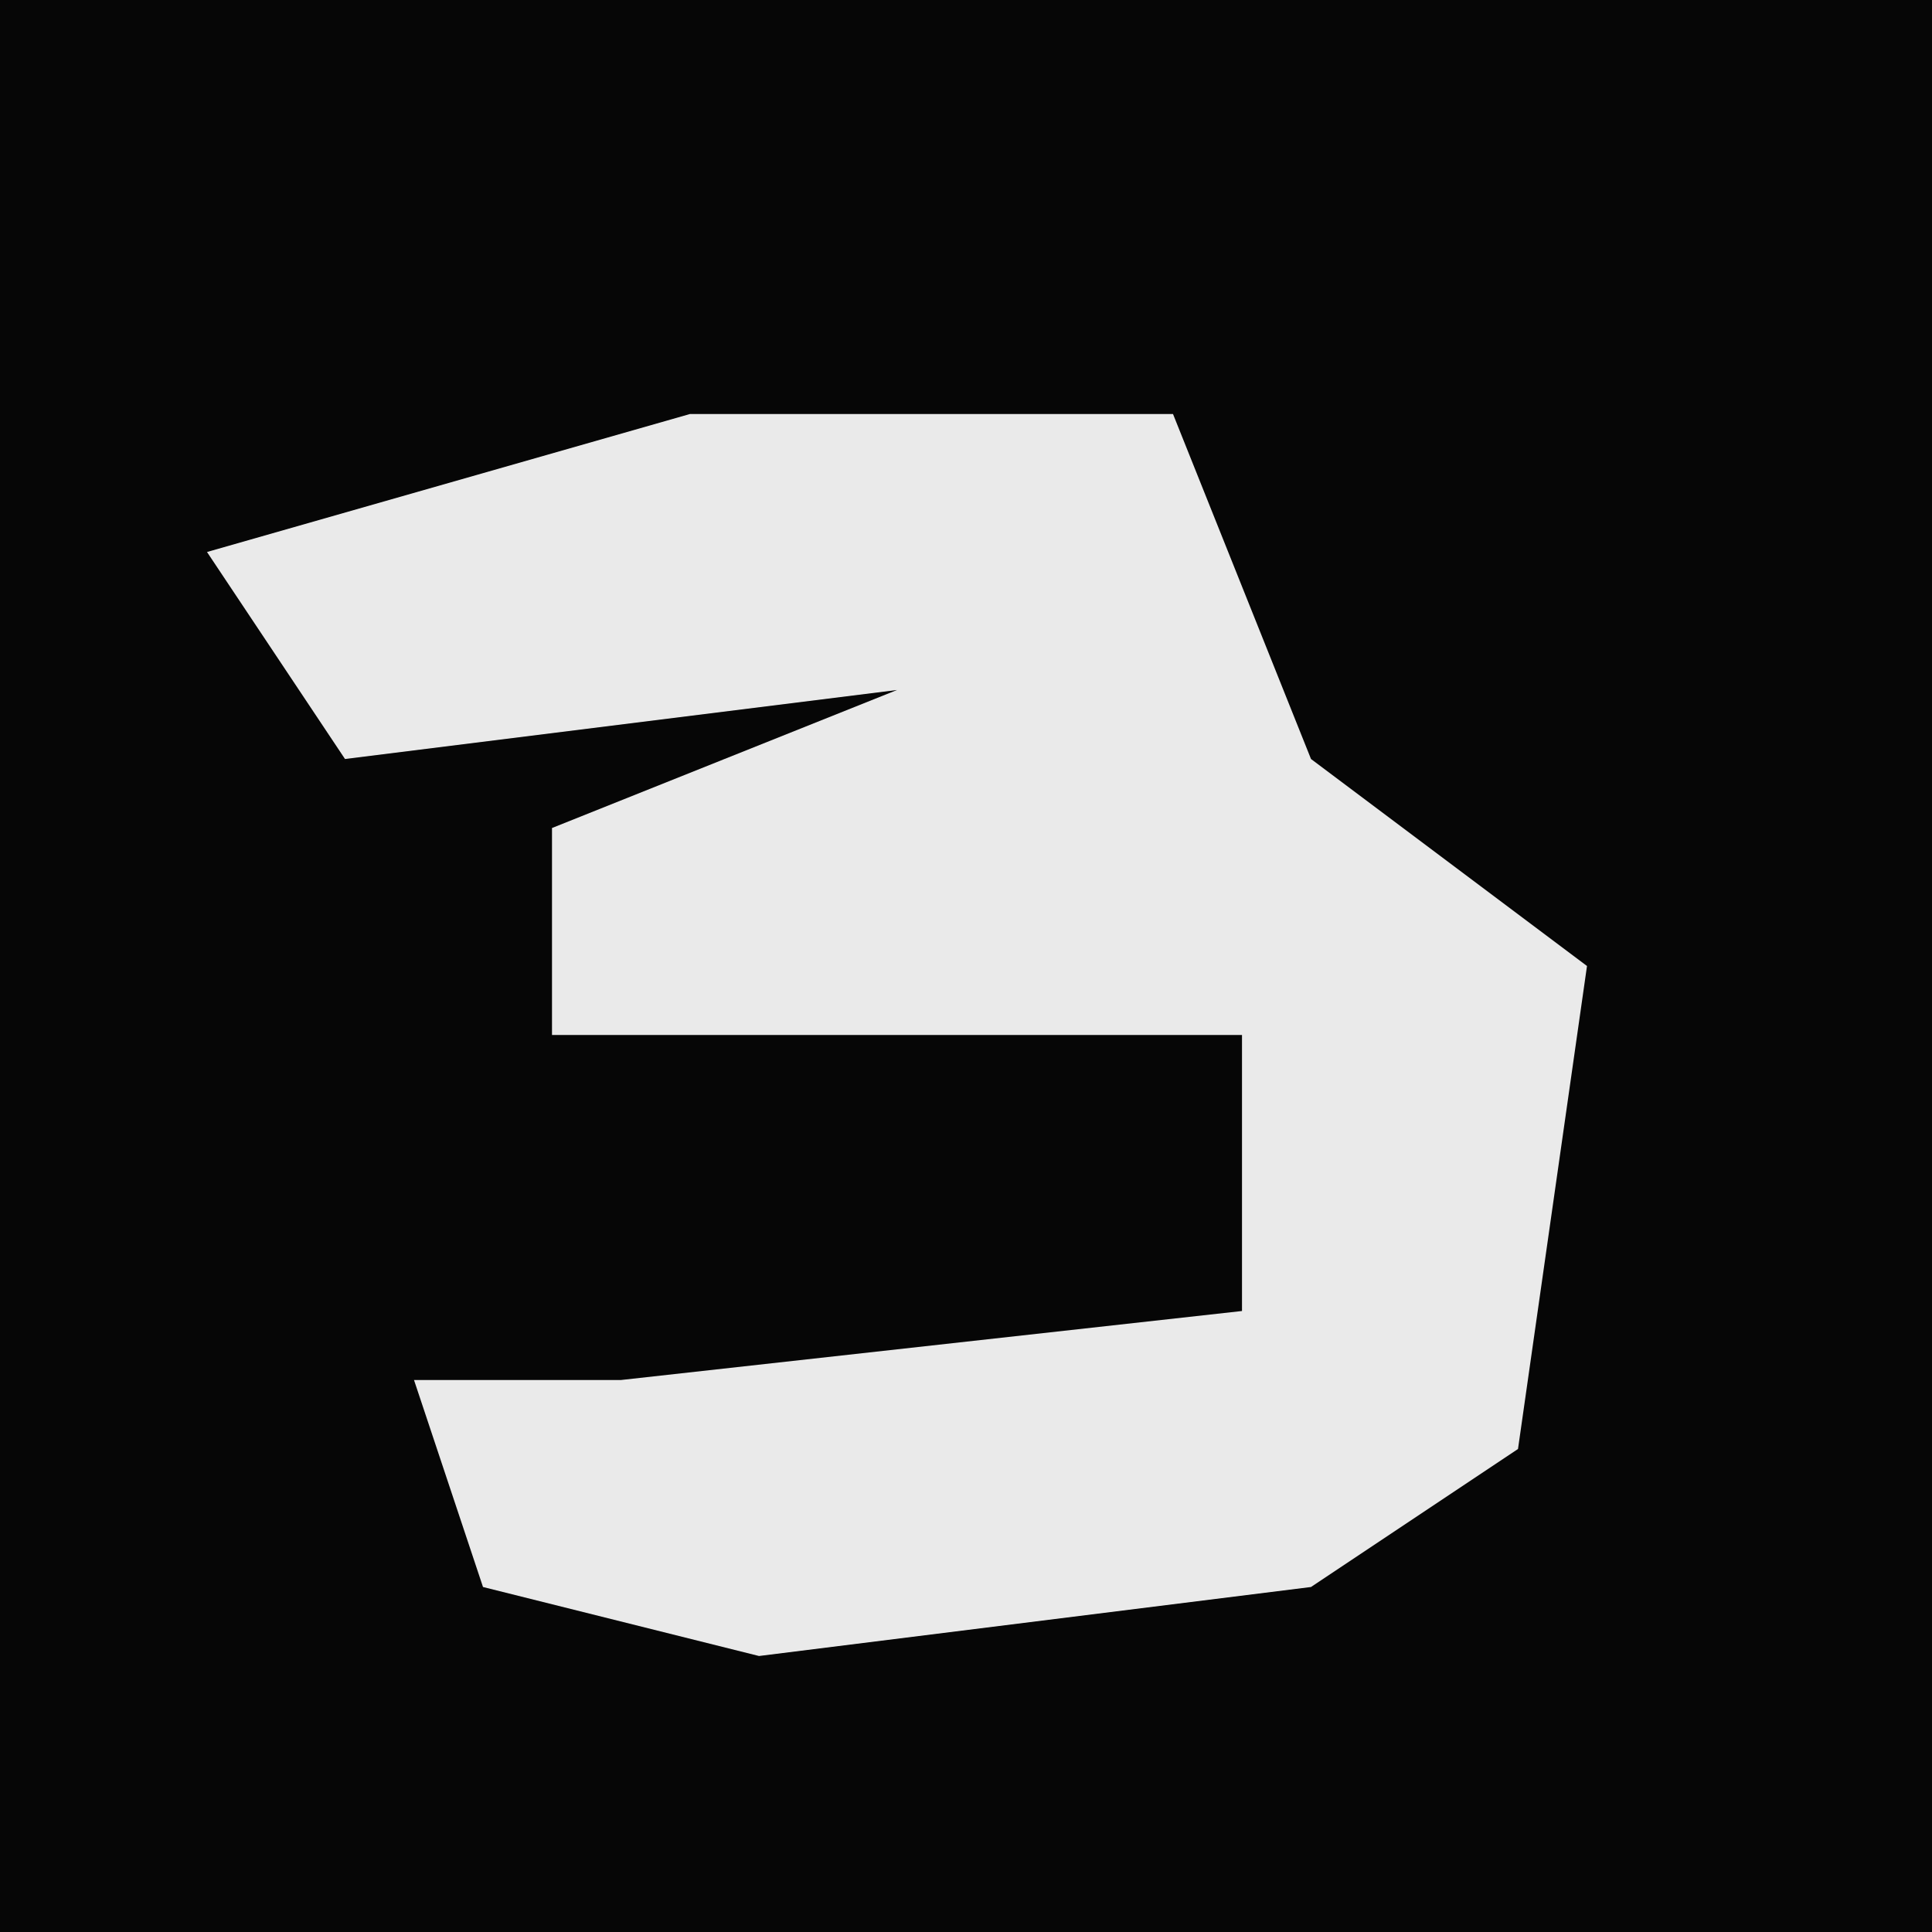 <?xml version="1.0" encoding="UTF-8"?>
<svg version="1.1" xmlns="http://www.w3.org/2000/svg" width="28" height="28">
<path d="M0,0 L28,0 L28,28 L0,28 Z " fill="#060606" transform="translate(0,0)"/>
<path d="M0,0 L7,0 L9,5 L13,8 L12,15 L9,17 L1,18 L-3,17 L-4,14 L-1,14 L8,13 L8,9 L-2,9 L-2,6 L3,4 L-5,5 L-7,2 Z " fill="#EAEAEA" transform="translate(10,6)"/>
</svg>

